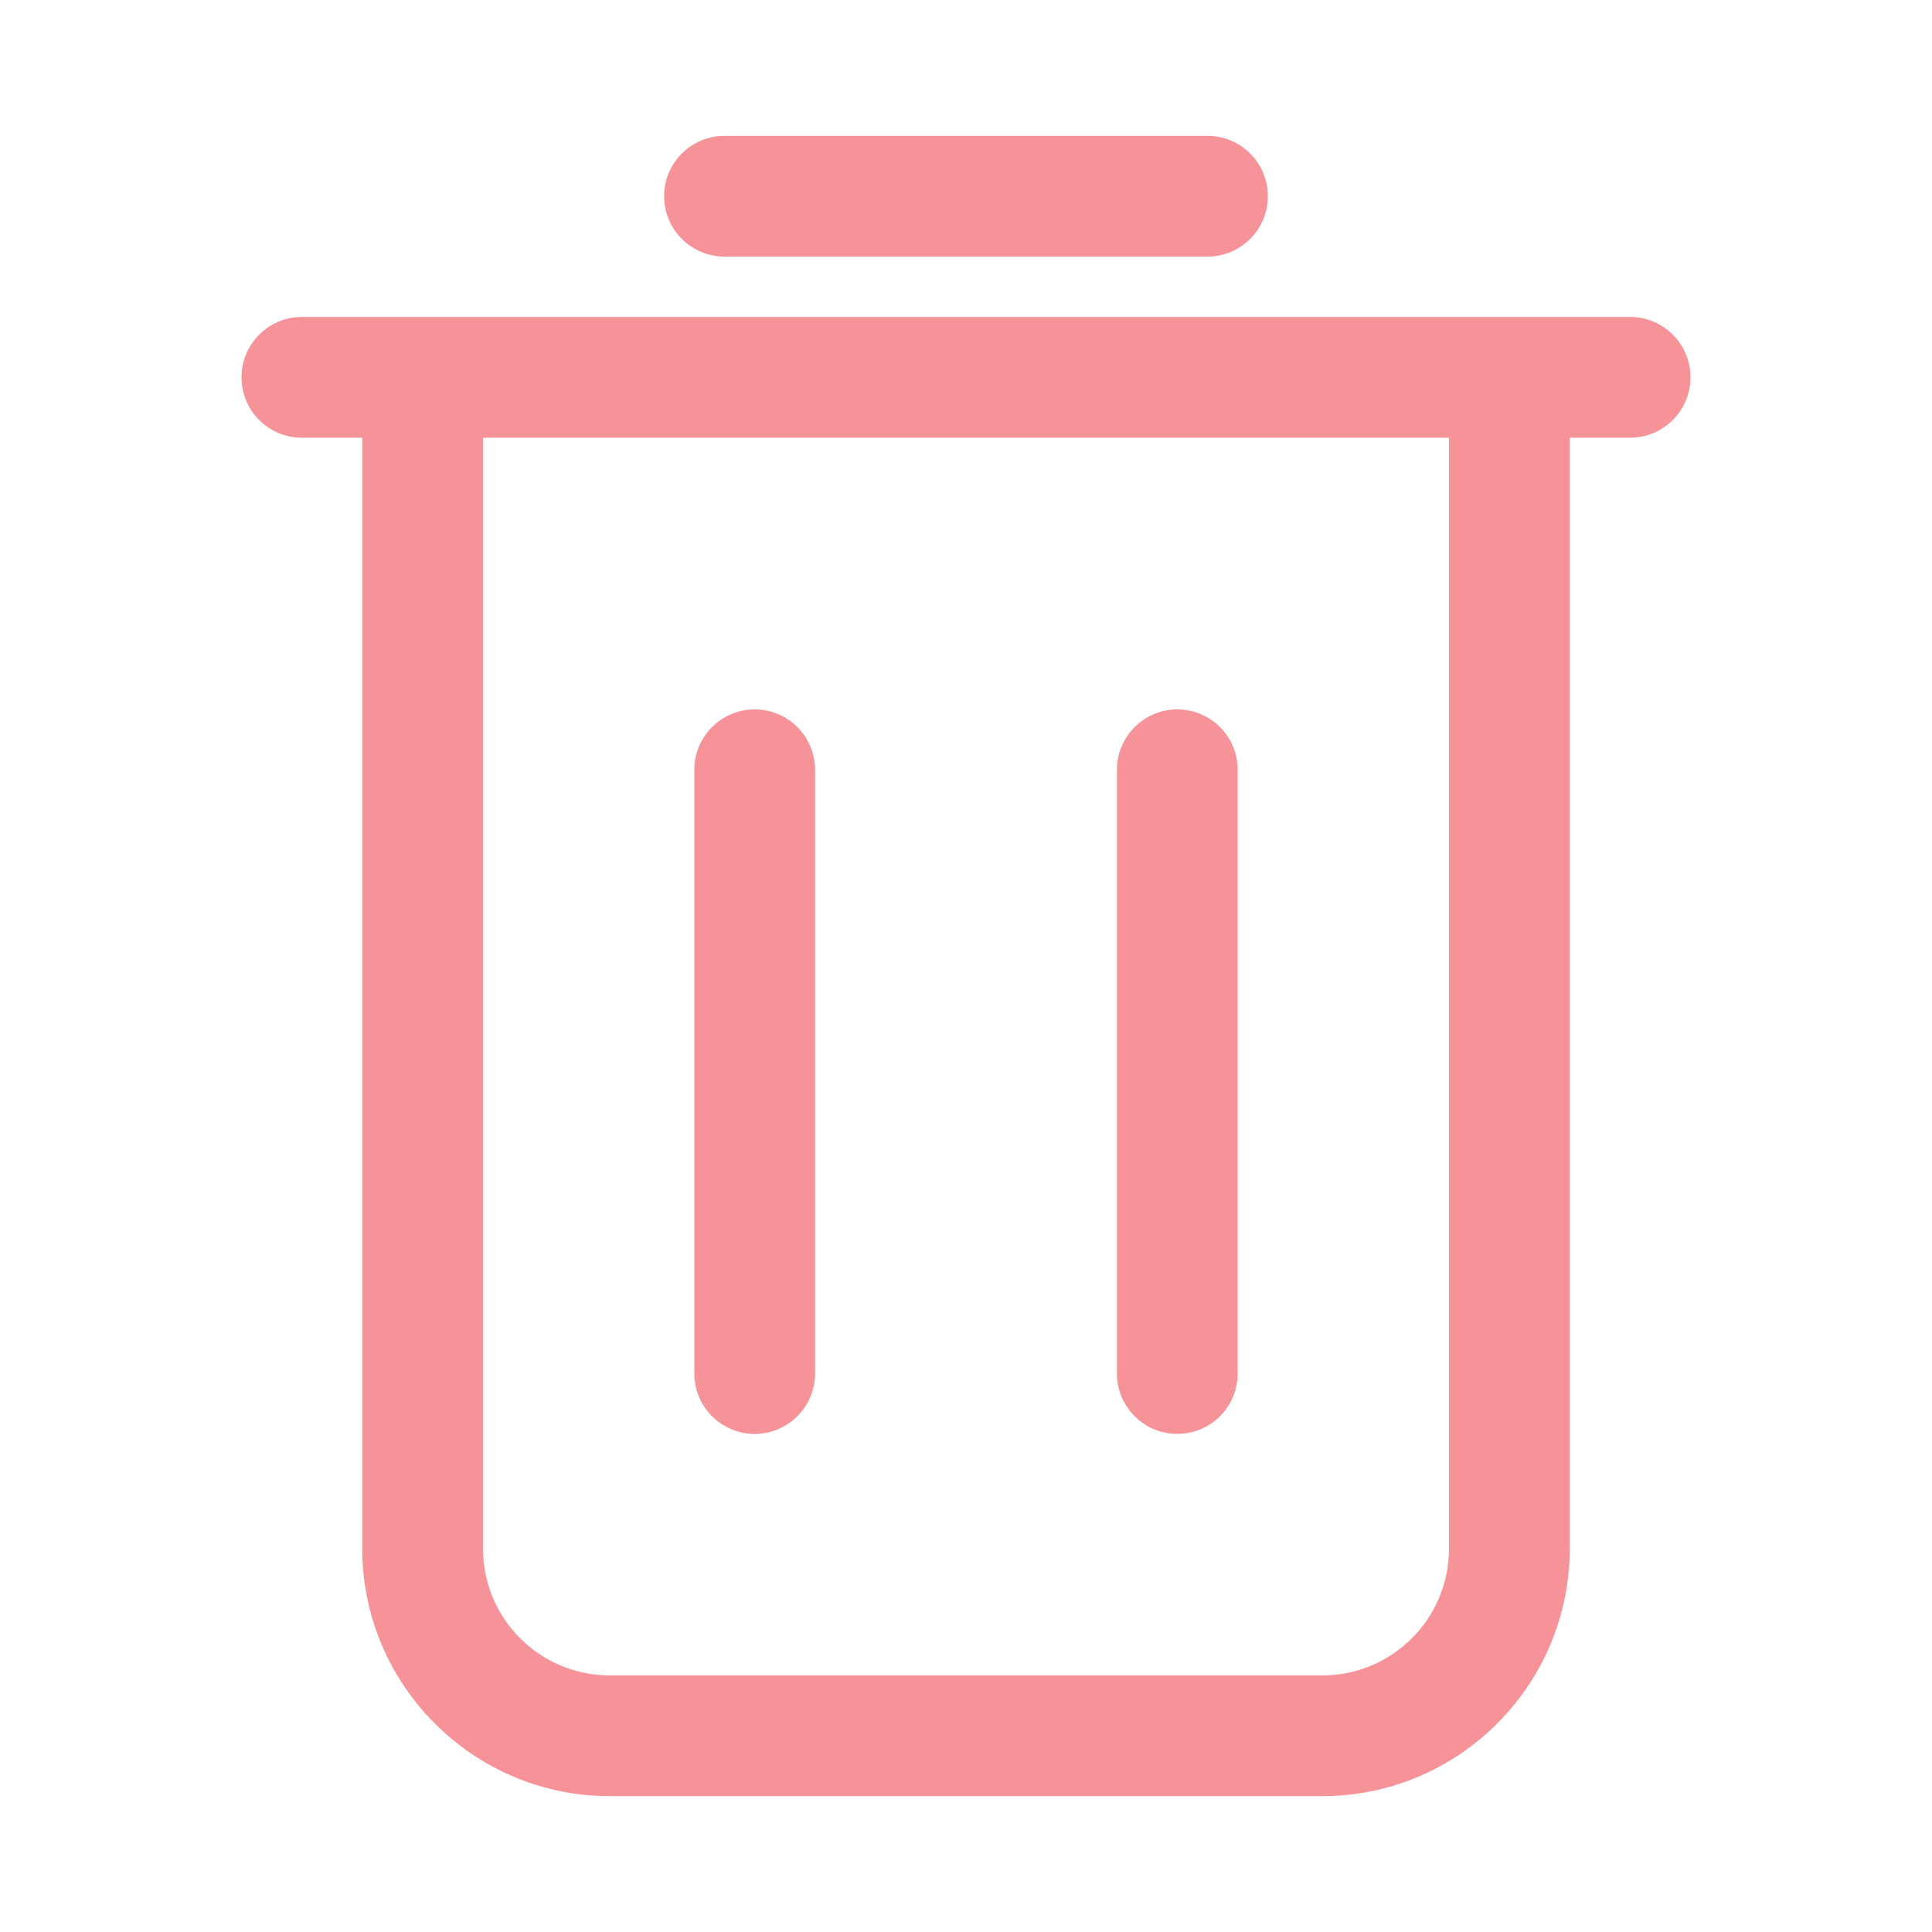 <svg width="16" height="16" viewBox="0 0 16 16" fill="none" xmlns="http://www.w3.org/2000/svg">
<path d="M9.75 11.875C10.026 11.875 10.25 11.651 10.25 11.375V6.375C10.25 6.099 10.026 5.875 9.75 5.875C9.474 5.875 9.25 6.099 9.25 6.375V11.375C9.25 11.651 9.474 11.875 9.75 11.875Z" fill="#F59398"/>
<path d="M6.25 11.875C6.526 11.875 6.75 11.651 6.75 11.375V6.375C6.75 6.099 6.526 5.875 6.25 5.875C5.974 5.875 5.75 6.099 5.75 6.375V11.375C5.75 11.651 5.974 11.875 6.25 11.875Z" fill="#F59398"/>
<path d="M10 2.125C10.276 2.125 10.5 1.901 10.5 1.625C10.5 1.349 10.276 1.125 10 1.125H6C5.724 1.125 5.5 1.349 5.5 1.625C5.5 1.901 5.724 2.125 6 2.125H10Z" fill="#F59398"/>
<path d="M2.5 2.625C2.224 2.625 2 2.849 2 3.125C2 3.401 2.224 3.625 2.5 3.625H3V12.825C3 13.955 3.92 14.875 5.05 14.875H10.95C12.08 14.875 13 13.955 13 12.825V3.625H13.5C13.776 3.625 14 3.401 14 3.125C14 2.849 13.776 2.625 13.5 2.625H12.5H3.5H2.5ZM12 3.625V12.825C12 13.405 11.53 13.875 10.95 13.875H5.05C4.47 13.875 4 13.405 4 12.825V3.625H12Z" fill="#F59398"/>
</svg>

